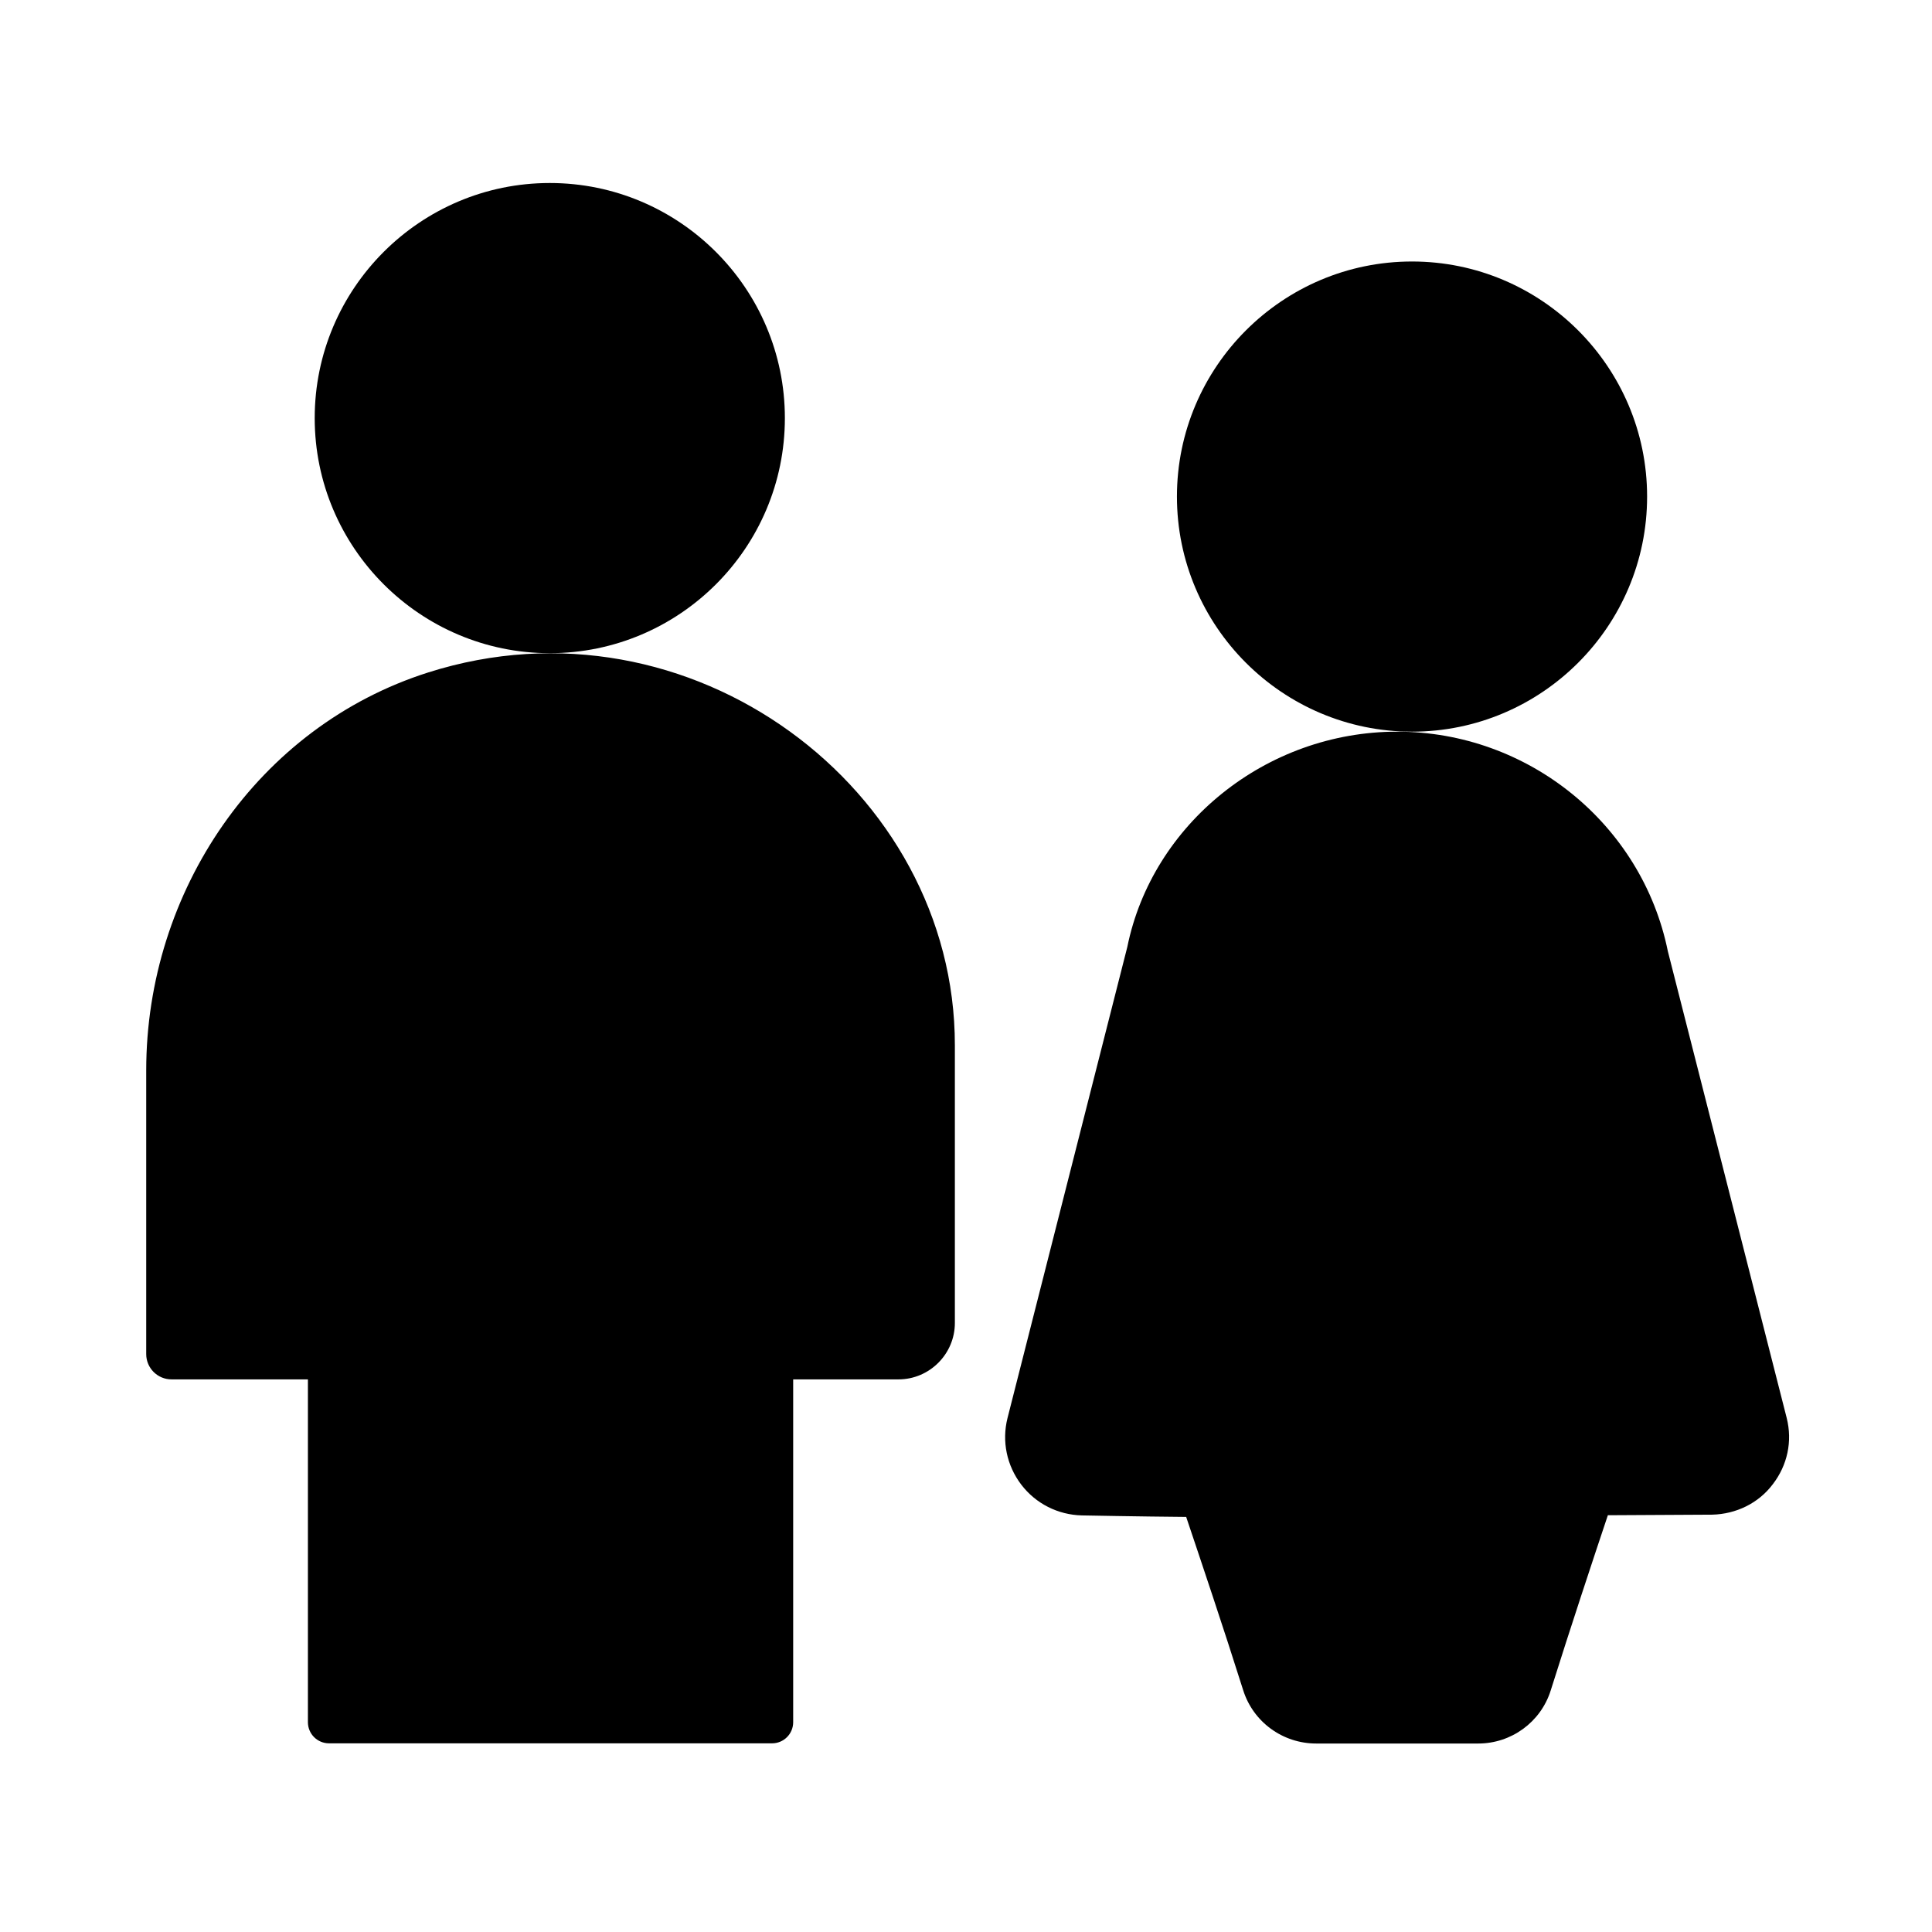 <?xml version="1.0" standalone="no"?><!DOCTYPE svg PUBLIC "-//W3C//DTD SVG 1.1//EN" "http://www.w3.org/Graphics/SVG/1.1/DTD/svg11.dtd"><svg t="1581957968349" class="icon" viewBox="0 0 1024 1024" version="1.1" xmlns="http://www.w3.org/2000/svg" p-id="3632" xmlns:xlink="http://www.w3.org/1999/xlink" width="200" height="200"><defs><style type="text/css"></style></defs><path d="M416 221.6C416 152.9 360.1 97 291.4 97s-124.6 55.9-124.6 124.6 55.9 124.6 124.6 124.6S416 290.4 416 221.6z" p-id="3633"></path><path d="M227 356.4c-90.4 28.7-149.5 116-149.5 210.9v150.4c0 7.4 6 13.4 13.4 13.4h72.3v181.7c0 6.2 5 11.2 11.2 11.2h234.8c6.2 0 11.2-5 11.2-11.2V731.1h55.8c16.5 0 29.9-13.5 29.9-29.9V554c0.1-135.9-140.3-241.7-279.1-197.6z m646-93.2c0-68.7-55.9-124.6-124.6-124.6-68.7 0-124.6 55.9-124.6 124.6s55.9 124.6 124.6 124.6c68.7 0 124.6-55.9 124.6-124.6zM947 751.6l-63-247.4c-13.7-67.4-74-116.4-143.5-116.4s-129.8 49-143 114.1L534 751.6c-3.1 12.3-0.4 25.2 7.3 35.3 7.7 10.1 19.5 16 32.1 16.3 0 0 30.9 0.6 55.3 0.8 7.9 23.5 19.6 58.2 30.2 91.8 5.3 16.9 21 28.3 38.7 28.3h85.9c17.5 0 33.1-11.3 38.4-28.1 10.6-33.7 22.4-69.3 30.3-92.9 24.4-0.1 55.3-0.3 55.3-0.3 12.6-0.3 24.5-6 32.1-16.1 7.8-10.1 10.5-22.8 7.4-35.1z" p-id="3634"></path></svg>